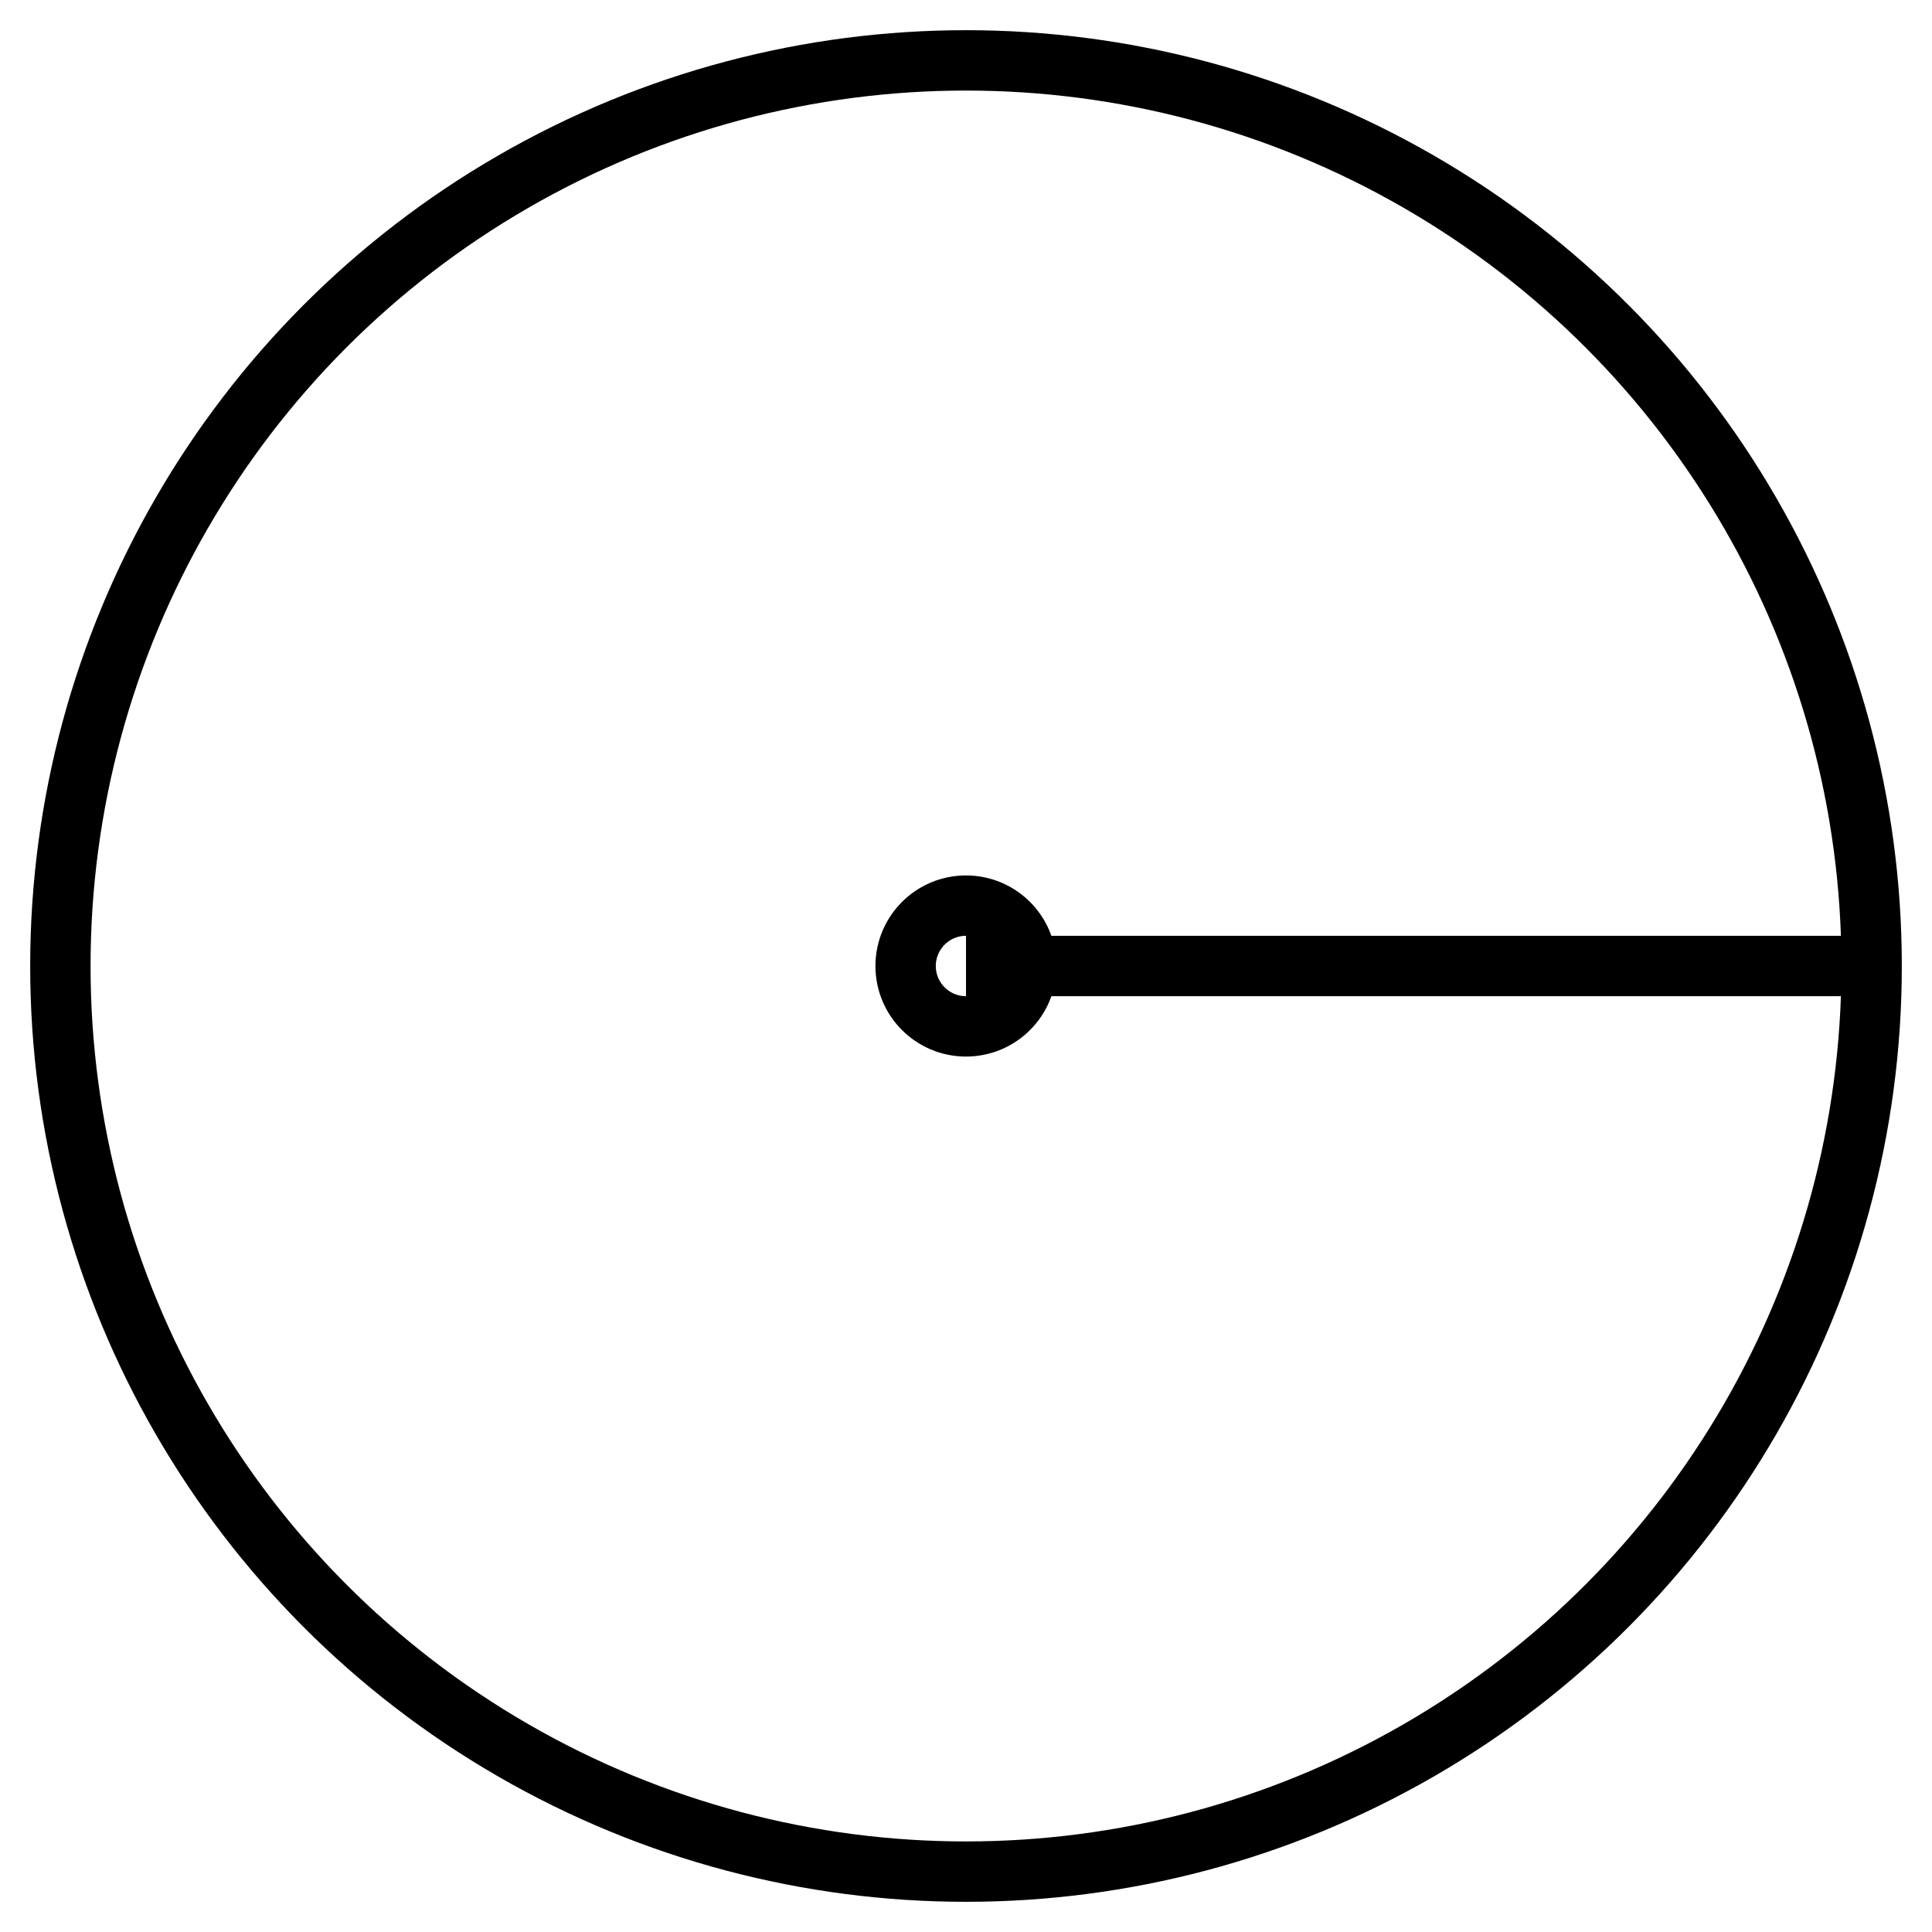 <svg width="32" height="32" xmlns="http://www.w3.org/2000/svg">
 <g>
  <title>circle</title>
  <circle id="circle" stroke="black" cx="16" cy="16" r="15" stroke-width="1" fill="none"/>
  <circle id="center" stroke="black" cx="16" cy="16" r="1" stroke-width="1" fill="none"/>
  <line id="line" x1="16" y1="16" x2="31" y2="16" stroke="black" stroke-width="1"/>
 </g>
</svg>